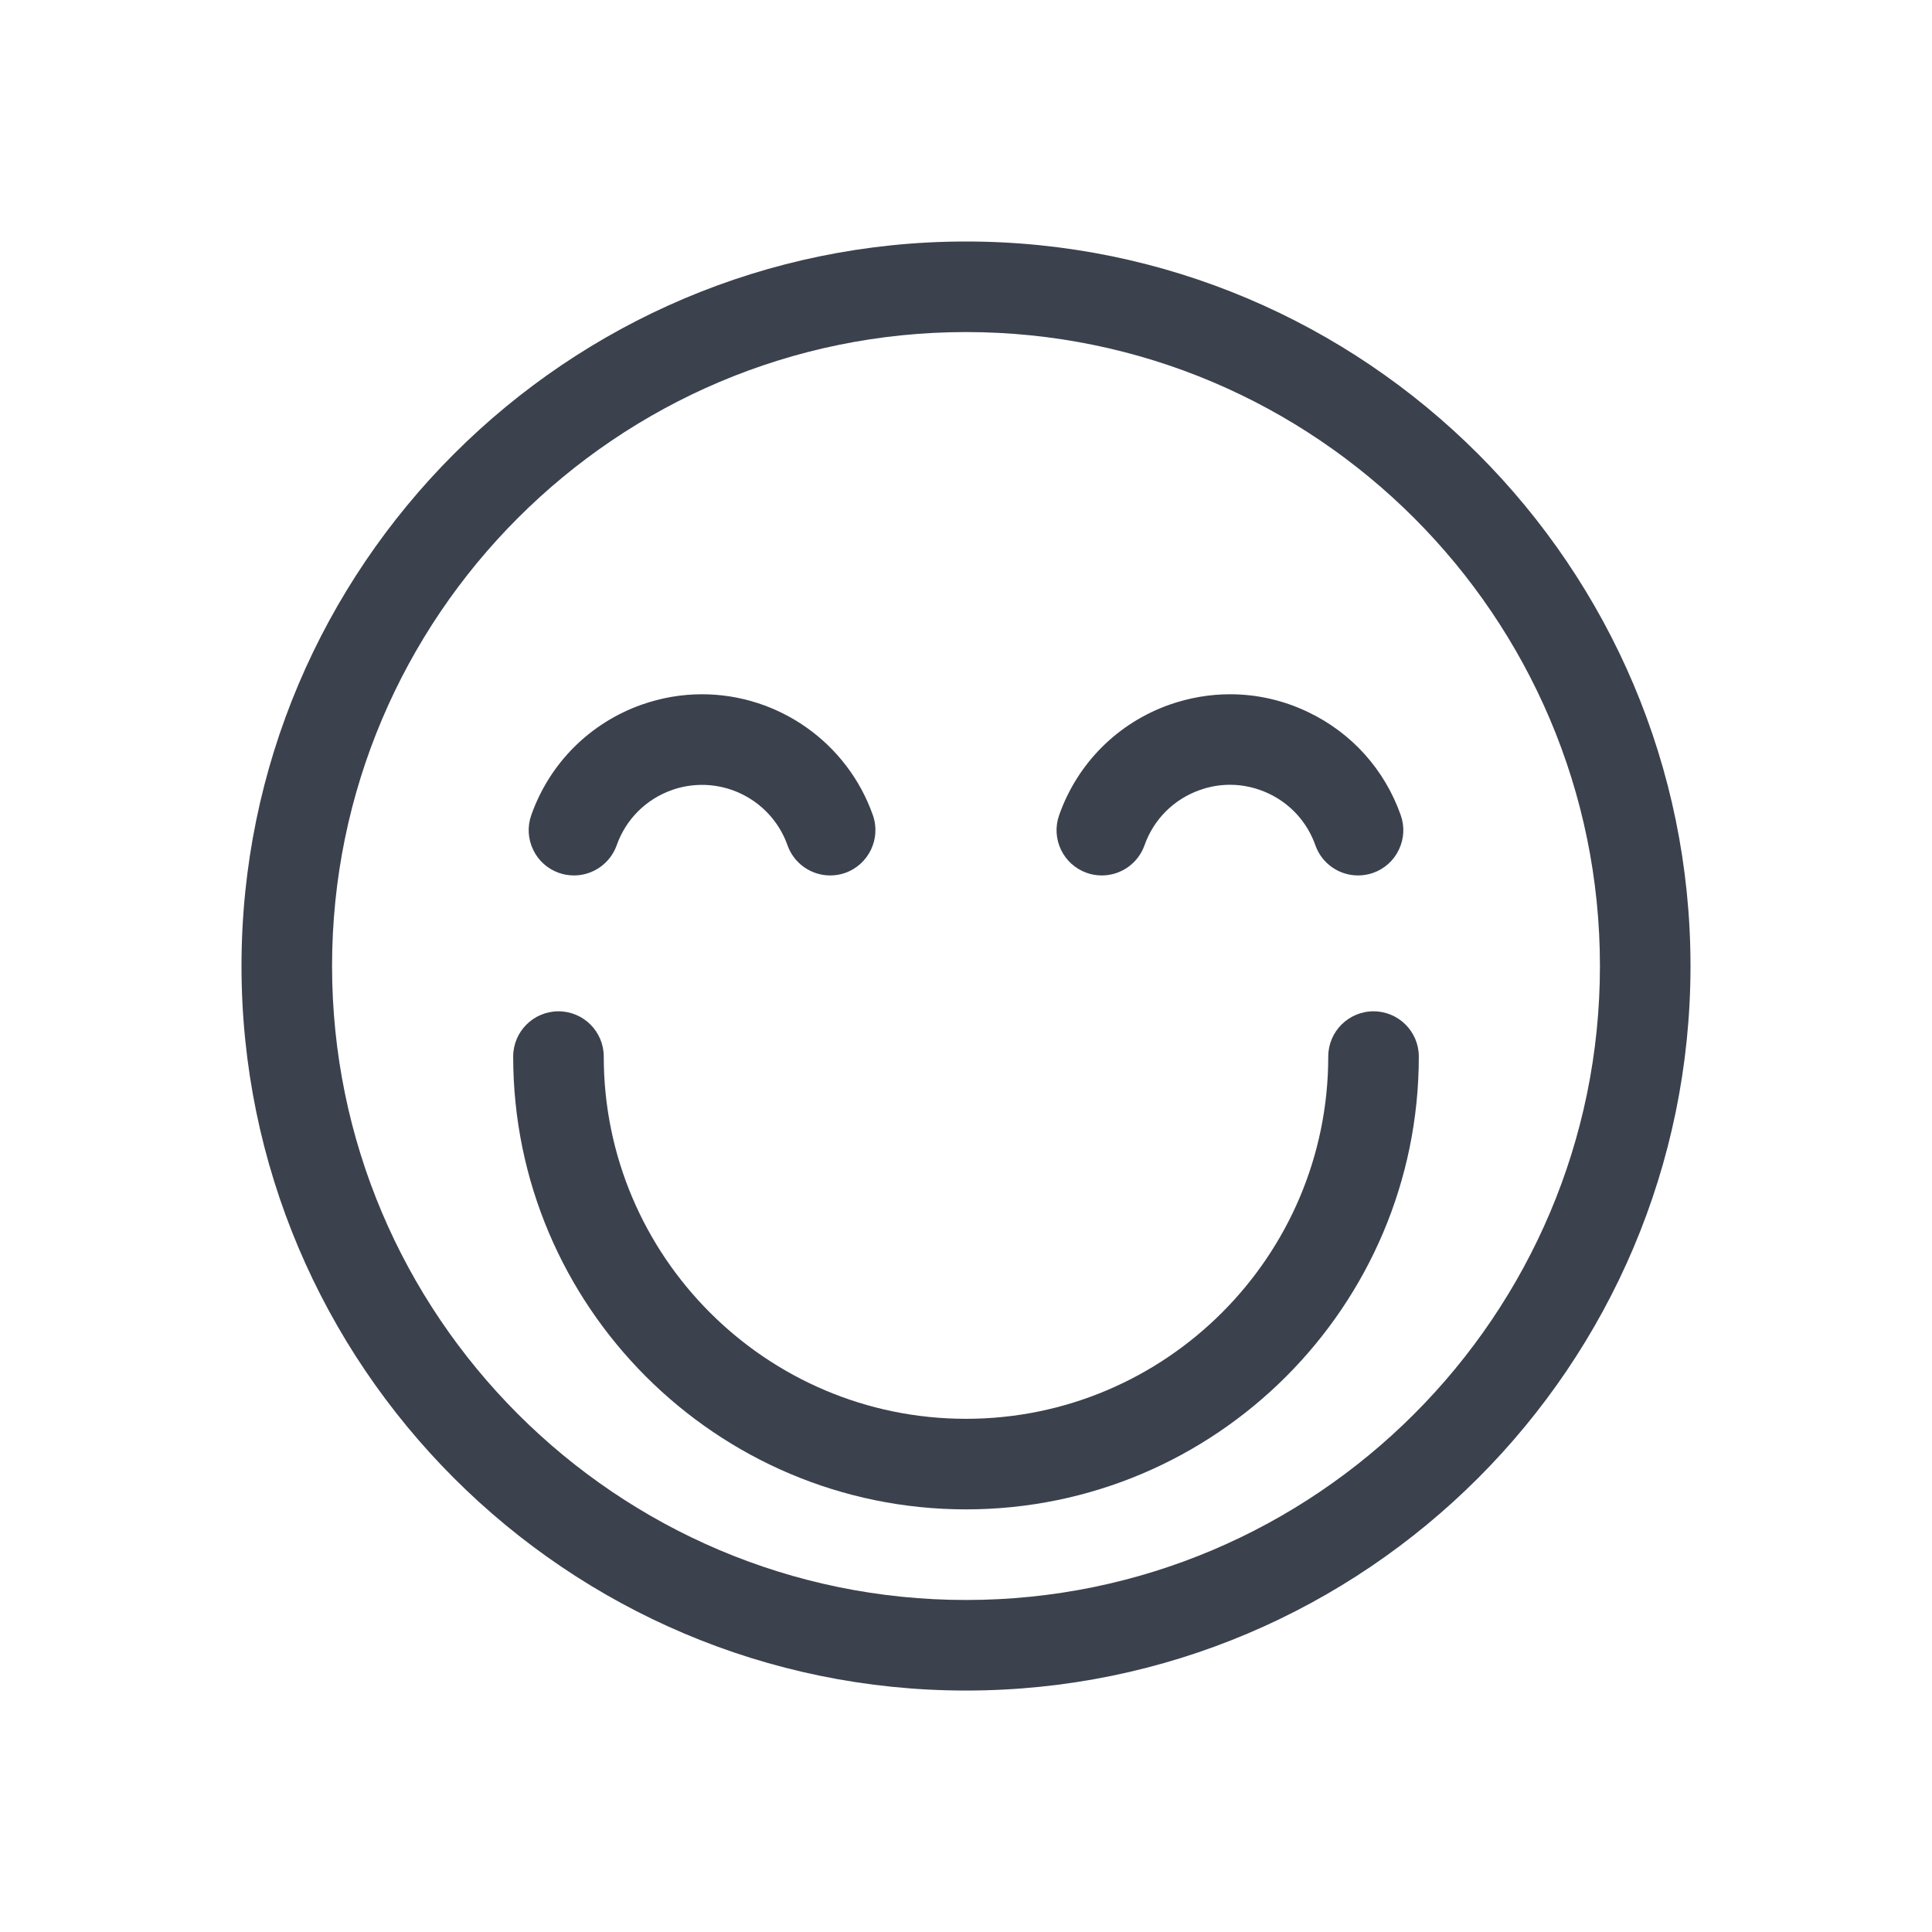 <svg width="40" height="40" viewBox="0 0 40 40" fill="none" xmlns="http://www.w3.org/2000/svg">
<path d="M20 35.001C11.729 35.001 5 28.272 5 20C5 11.729 11.729 5 20 5C28.271 5 35 11.729 35 20C35 28.272 28.271 35.001 20 35.001ZM20 6.875C12.762 6.875 6.875 12.763 6.875 20C6.875 27.238 12.762 33.126 20 33.126C27.238 33.126 33.125 27.238 33.125 20C33.125 12.763 27.238 6.875 20 6.875Z" fill="#3B414D"/>
<path d="M20 31.25C14.831 31.25 10.625 27.044 10.625 21.875C10.625 21.358 11.045 20.938 11.562 20.938C12.08 20.938 12.5 21.358 12.5 21.875C12.5 26.011 15.865 29.375 20 29.375C24.135 29.375 27.5 26.011 27.5 21.875C27.5 21.358 27.92 20.938 28.438 20.938C28.955 20.938 29.375 21.358 29.375 21.875C29.375 27.044 25.169 31.25 20 31.25Z" fill="#3B414D"/>
<path d="M28.116 18.125C27.719 18.125 27.364 17.874 27.233 17.499C27.066 17.028 26.725 16.648 26.274 16.433C26.017 16.311 25.746 16.248 25.466 16.248C25.254 16.248 25.044 16.284 24.84 16.357C24.302 16.547 23.886 16.963 23.696 17.5C23.564 17.874 23.209 18.125 22.812 18.125C22.706 18.125 22.601 18.108 22.5 18.072C22.264 17.988 22.074 17.818 21.966 17.592C21.859 17.366 21.845 17.112 21.929 16.875C22.308 15.802 23.141 14.968 24.215 14.589C24.621 14.447 25.043 14.374 25.466 14.374C26.026 14.374 26.57 14.498 27.081 14.742C27.985 15.173 28.666 15.932 29 16.875C29.084 17.112 29.07 17.366 28.962 17.592C28.855 17.818 28.665 17.988 28.429 18.072C28.326 18.108 28.221 18.125 28.116 18.125Z" fill="#3B414D"/>
<path d="M17.188 18.125C16.791 18.125 16.436 17.874 16.304 17.5C16.04 16.753 15.329 16.25 14.534 16.25C14.323 16.25 14.113 16.285 13.911 16.357C13.374 16.547 12.958 16.963 12.768 17.5C12.635 17.874 12.28 18.125 11.884 18.125C11.778 18.125 11.673 18.108 11.571 18.072C11.335 17.988 11.145 17.818 11.038 17.592C10.93 17.366 10.916 17.112 11 16.875C11.379 15.802 12.213 14.968 13.286 14.589C13.689 14.447 14.109 14.374 14.533 14.374C16.12 14.374 17.543 15.379 18.071 16.875C18.244 17.363 17.986 17.899 17.5 18.072C17.399 18.108 17.294 18.125 17.188 18.125Z" fill="#3B414D"/>
</svg>
